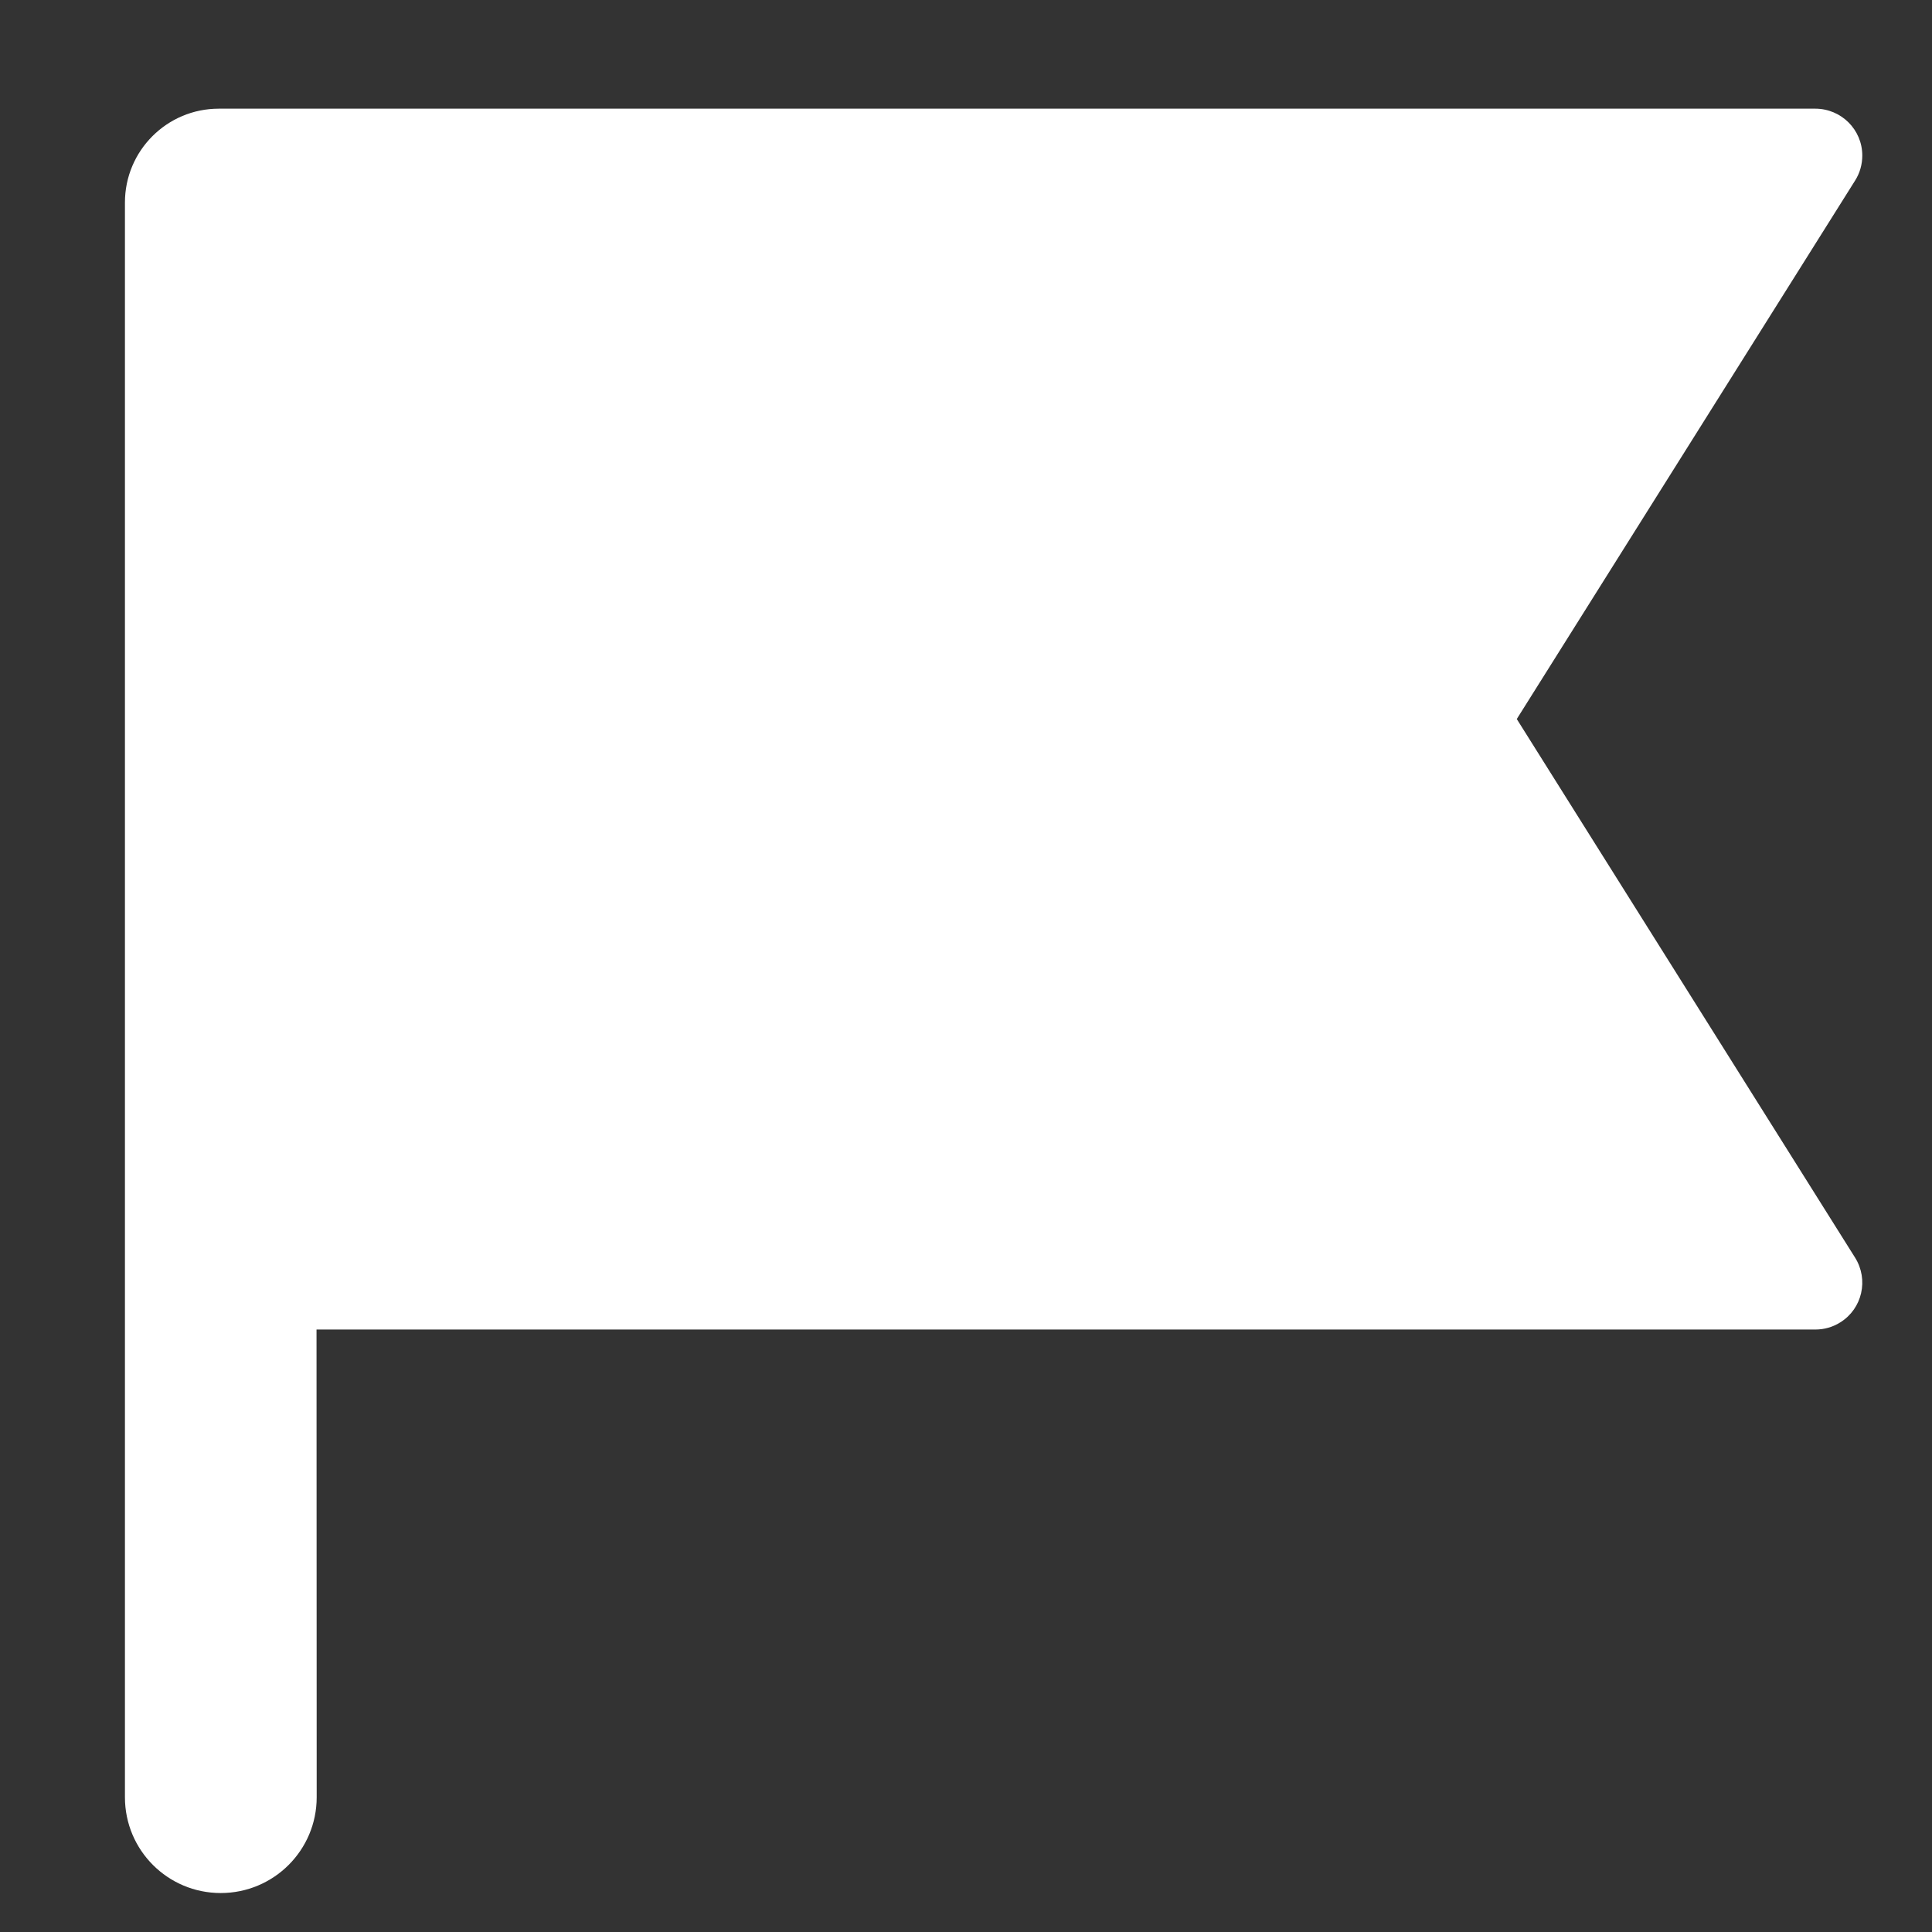 <svg width="12" height="12" viewBox="0 0 12 12" fill="none" xmlns="http://www.w3.org/2000/svg">
<rect x="0" y="0" width="12" height="12" fill="#333333" stroke="none"/>
<path fill-rule="evenodd" clip-rule="evenodd" d="M11.275 0.675C11.436 0.675 11.567 0.805 11.567 0.966C11.567 1.021 11.552 1.075 11.522 1.122L9.421 4.466L11.522 7.811C11.608 7.948 11.567 8.128 11.431 8.213C11.384 8.243 11.33 8.258 11.275 8.258L1.966 8.258L1.967 11.163C1.967 11.492 1.7 11.758 1.371 11.758C1.042 11.758 0.776 11.492 0.776 11.163L0.776 1.258C0.776 0.936 1.037 0.675 1.359 0.675H11.275Z" fill="white"/>
</svg>
